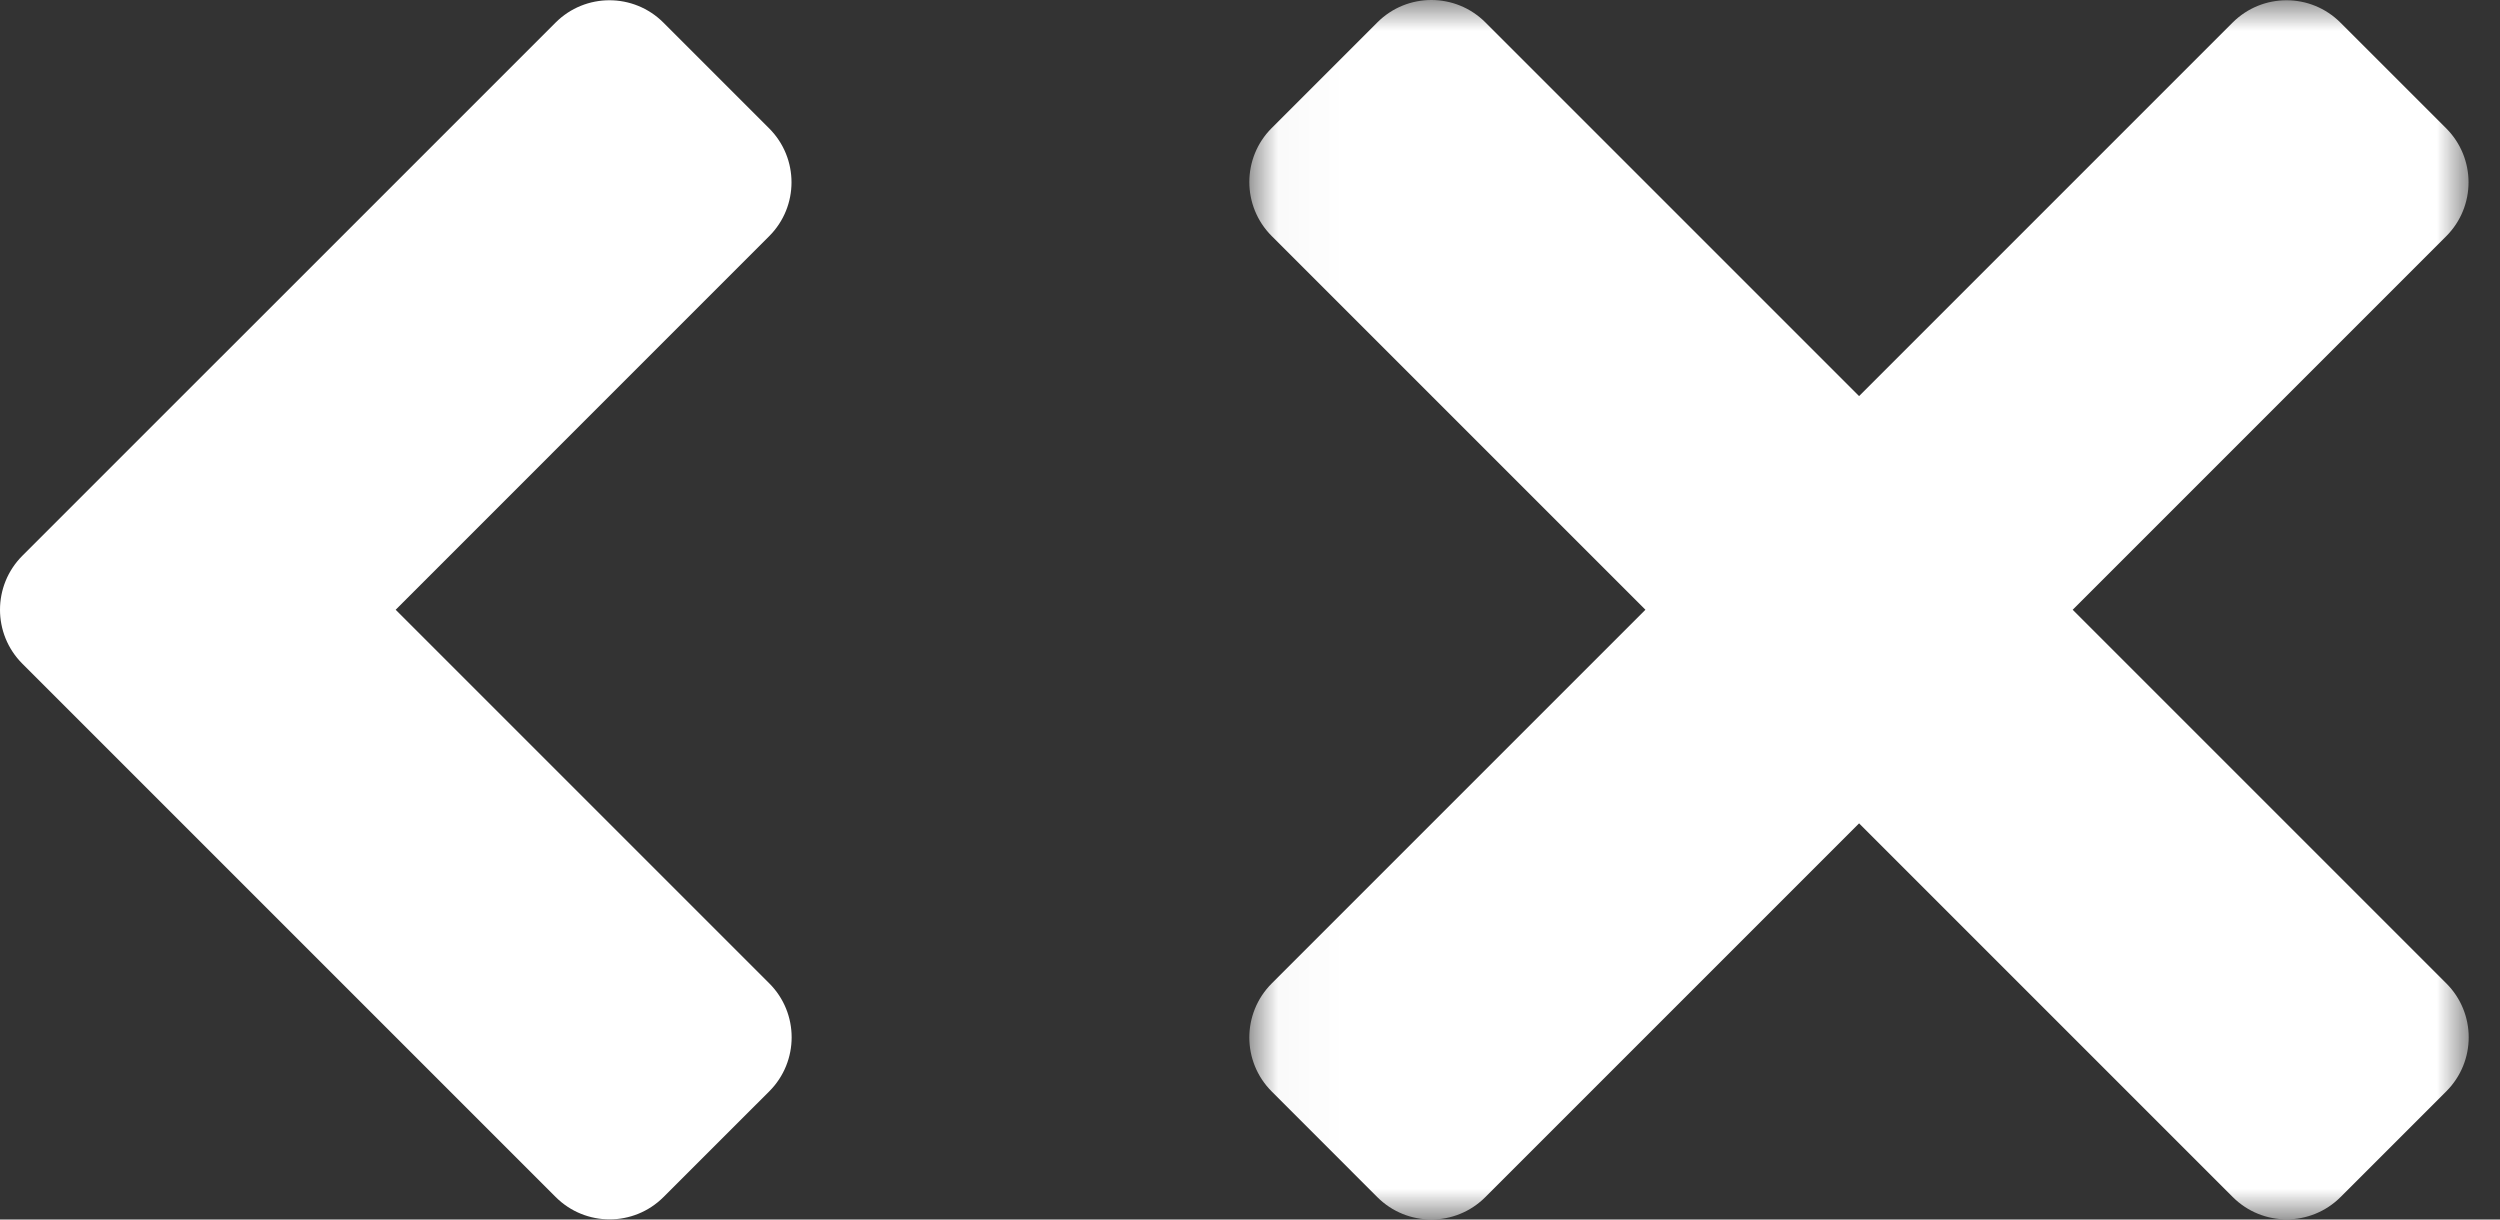 <?xml version="1.0" encoding="UTF-8" standalone="no"?>
<svg width="41px" height="20px" viewBox="0 0 41 20" version="1.1" xmlns="http://www.w3.org/2000/svg" xmlns:xlink="http://www.w3.org/1999/xlink">
    <rect x="0" y="0" width="41" height="20" fill="#333333" stroke="none"/>
    <!-- Generator: Sketch 41.1 (35376) - http://www.bohemiancoding.com/sketch -->
    <title>Logo-notxt</title>
    <desc>Created with Sketch.</desc>
    <defs>
        <polygon id="path-1" points="20.025 0 0.027 0 0.027 20 20.025 20"></polygon>
    </defs>
    <g id="Home" stroke="none" stroke-width="1" fill="none" fill-rule="evenodd">
        <g id="320" transform="translate(-140, -20)">
            <g id="Viewport-1">
                <g id="Navigation-header">
                    <g id="Logo-notxt" transform="translate(140, 20)">
                        <g id="Group-3" transform="translate(20.462, 0)">
                            <mask id="mask-2" fill="white">
                                <use xlink:href="#path-1"></use>
                            </mask>
                            <g id="Clip-2"></g>
                            <path d="M19.658,16.128 L13.53,10 L19.656,3.874 C20.144,3.386 20.144,2.594 19.656,2.105 L17.921,0.371 C17.433,-0.118 16.641,-0.118 16.152,0.371 L10.027,6.496 L3.897,0.366 C3.408,-0.122 2.616,-0.122 2.128,0.366 L0.393,2.101 C-0.095,2.589 -0.095,3.381 0.393,3.87 L6.523,10 L0.393,16.13 C-0.095,16.619 -0.095,17.411 0.393,17.899 L2.127,19.634 C2.616,20.122 3.408,20.122 3.896,19.634 L10.027,13.503 L16.155,19.631 C16.643,20.12 17.435,20.12 17.924,19.631 L19.658,17.897 C20.147,17.408 20.147,16.616 19.658,16.128" id="Fill-1" fill="#FFFFFF" mask="url(#mask-2)"></path>
                        </g>
                        <path d="M12.617,16.128 L6.489,10 L12.614,3.874 C13.103,3.386 13.103,2.594 12.614,2.105 L10.88,0.371 C10.391,-0.118 9.599,-0.118 9.111,0.371 C7.93,1.551 5.838,3.643 4.543,4.939 L2.985,6.496 L0.366,9.115 C-0.122,9.604 -0.122,10.396 0.366,10.884 L2.985,13.503 L9.113,19.631 C9.602,20.12 10.394,20.12 10.882,19.631 L12.617,17.897 C13.105,17.408 13.105,16.616 12.617,16.128" id="Fill-4" fill="#FFFFFF"></path>
                    </g>
                </g>
            </g>
        </g>
    </g>
</svg>